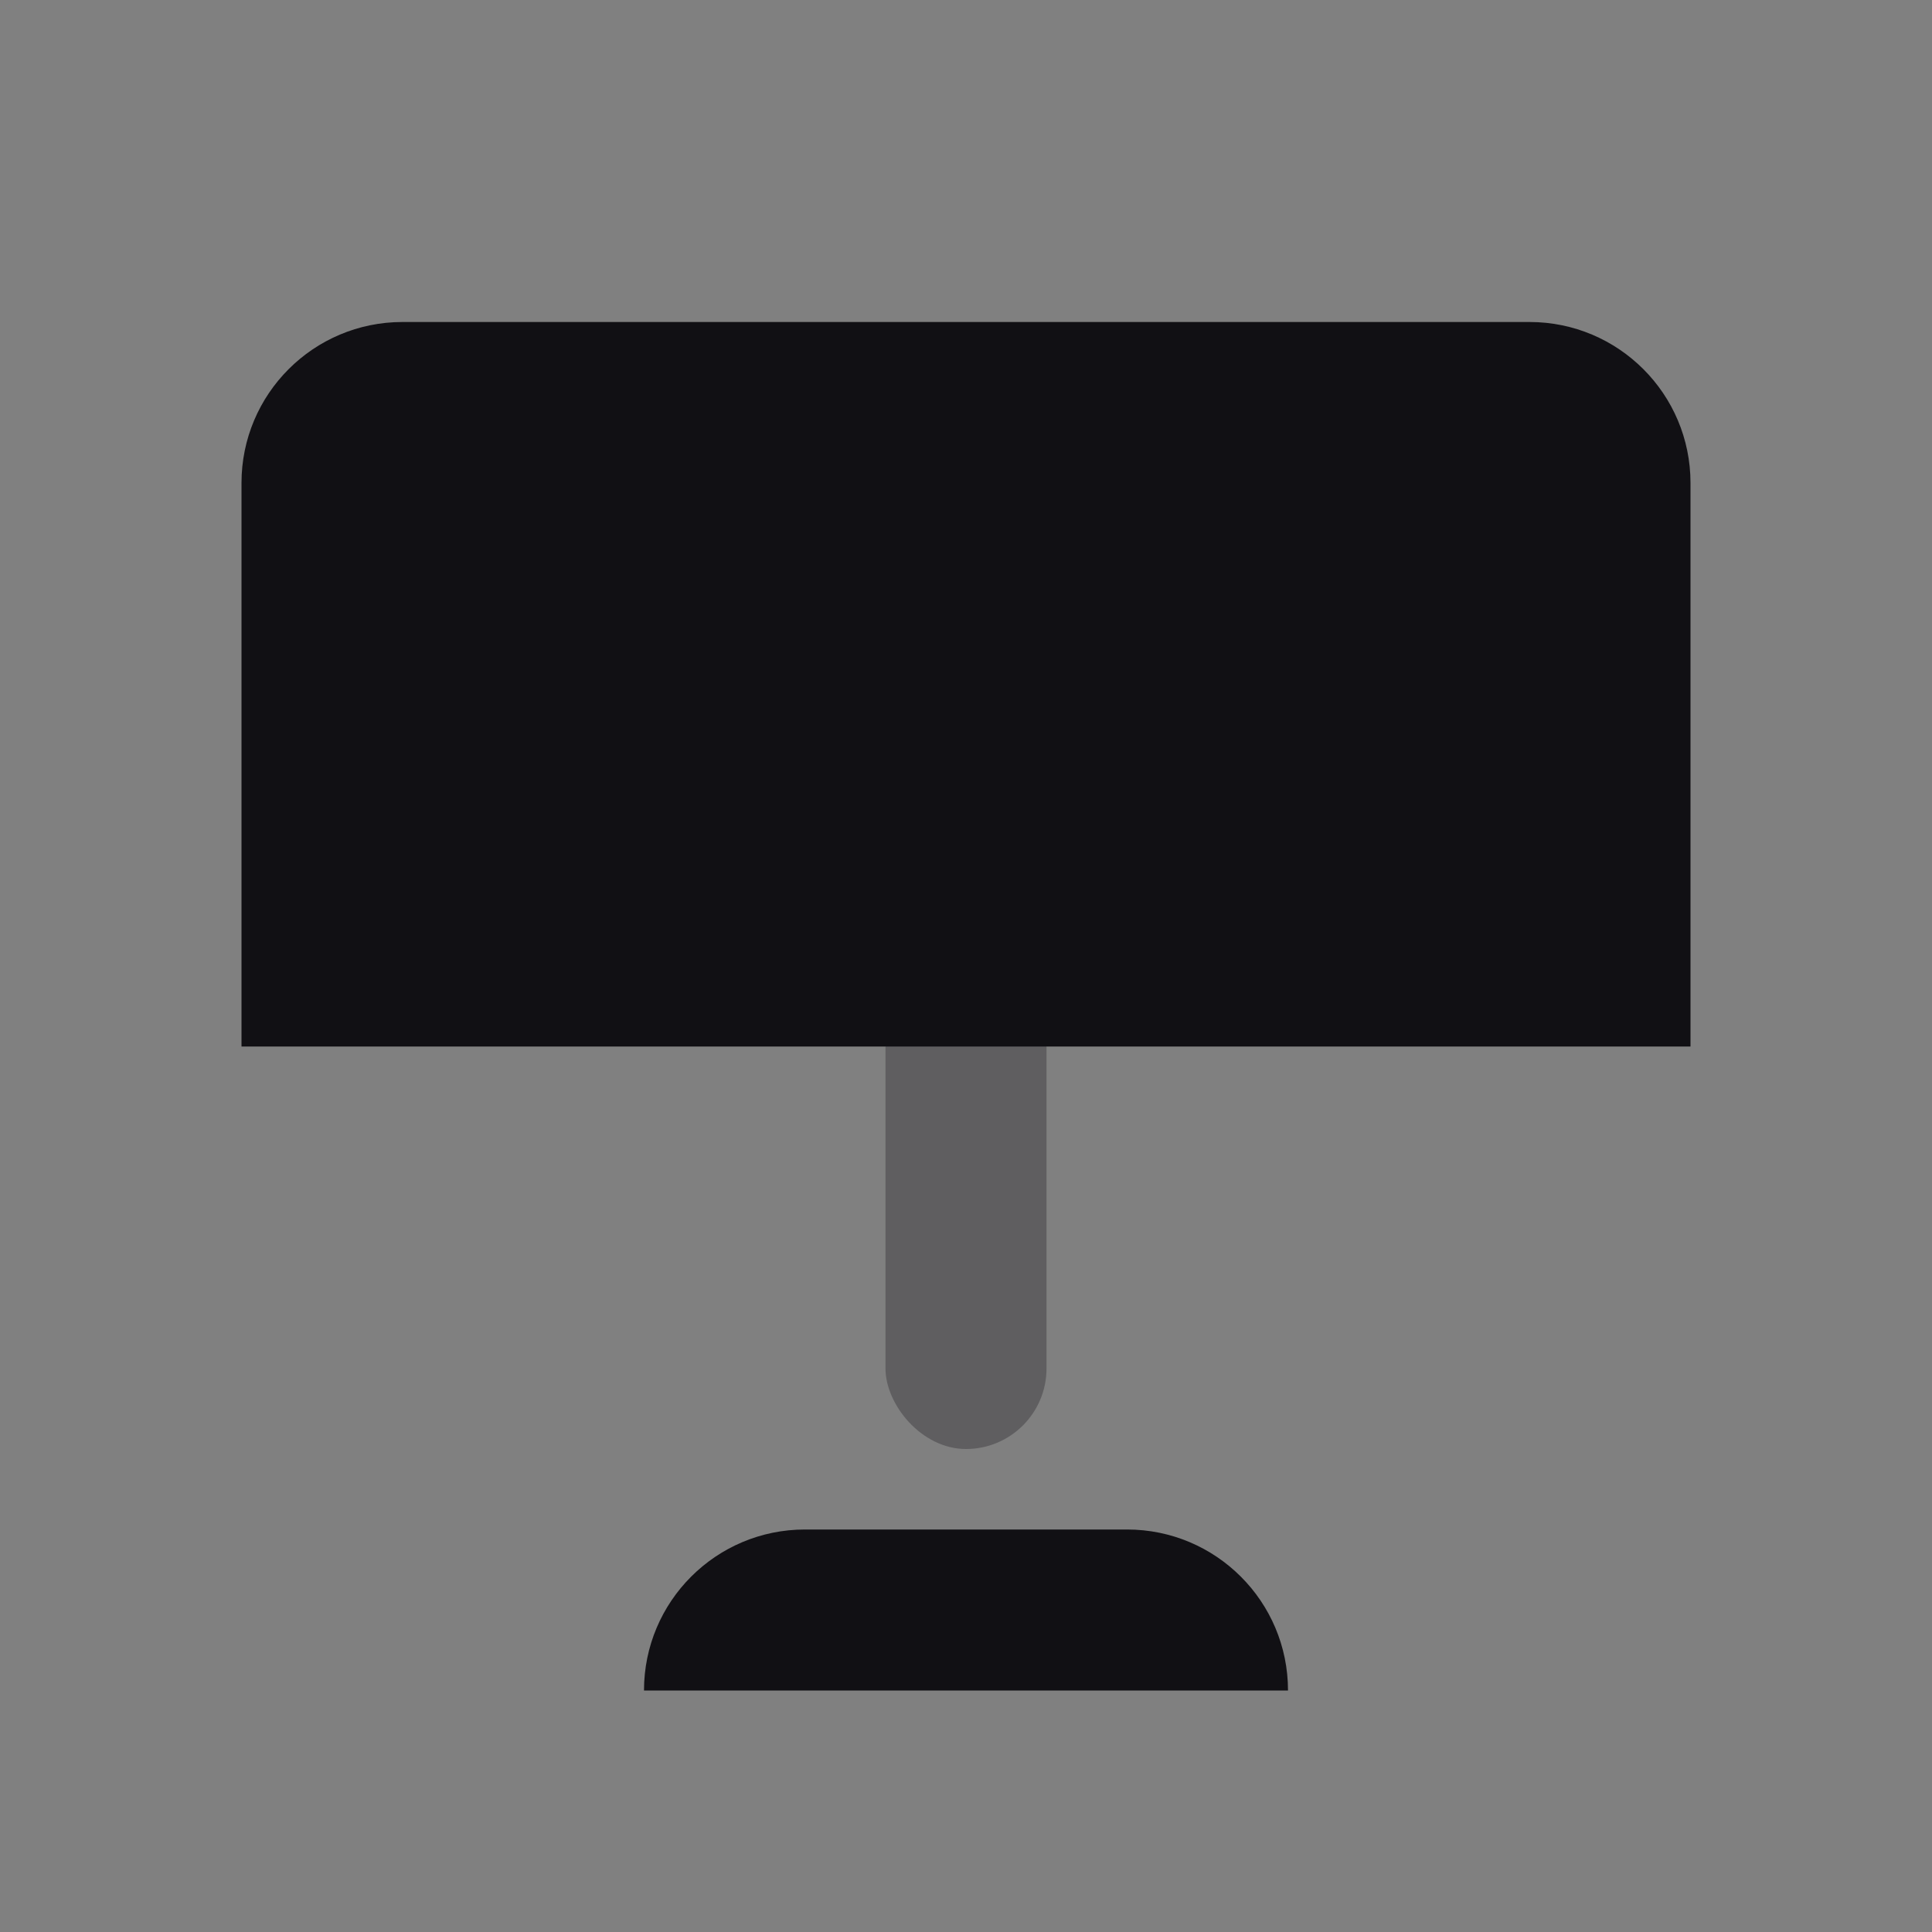 <svg width="24" height="24" viewBox="0 0 24 24" fill="none" xmlns="http://www.w3.org/2000/svg">
<rect x="0" y="0" width="24" height="24" fill="#808080" stroke="none"/>
<g id="Property 2=Lamp#1">
<path id="Rectangle 98 Copy" d="M8 21C8 19.895 8.895 19 10 19H14C15.105 19 16 19.895 16 21H8Z" fill="#111014"/>
<rect id="Rectangle" opacity="0.3" x="11" y="12" width="2" height="6" rx="1" fill="#111014"/>
<rect id="Rectangle 132" x="15" y="6.518" width="2" height="5" rx="1" transform="rotate(-15 15 6.518)" fill="white"/>
<path id="Rectangle 98" d="M3 6C3 4.895 3.895 4 5 4H19C20.105 4 21 4.895 21 6V13H3V6Z" fill="#111014"/>
</g>
</svg>
